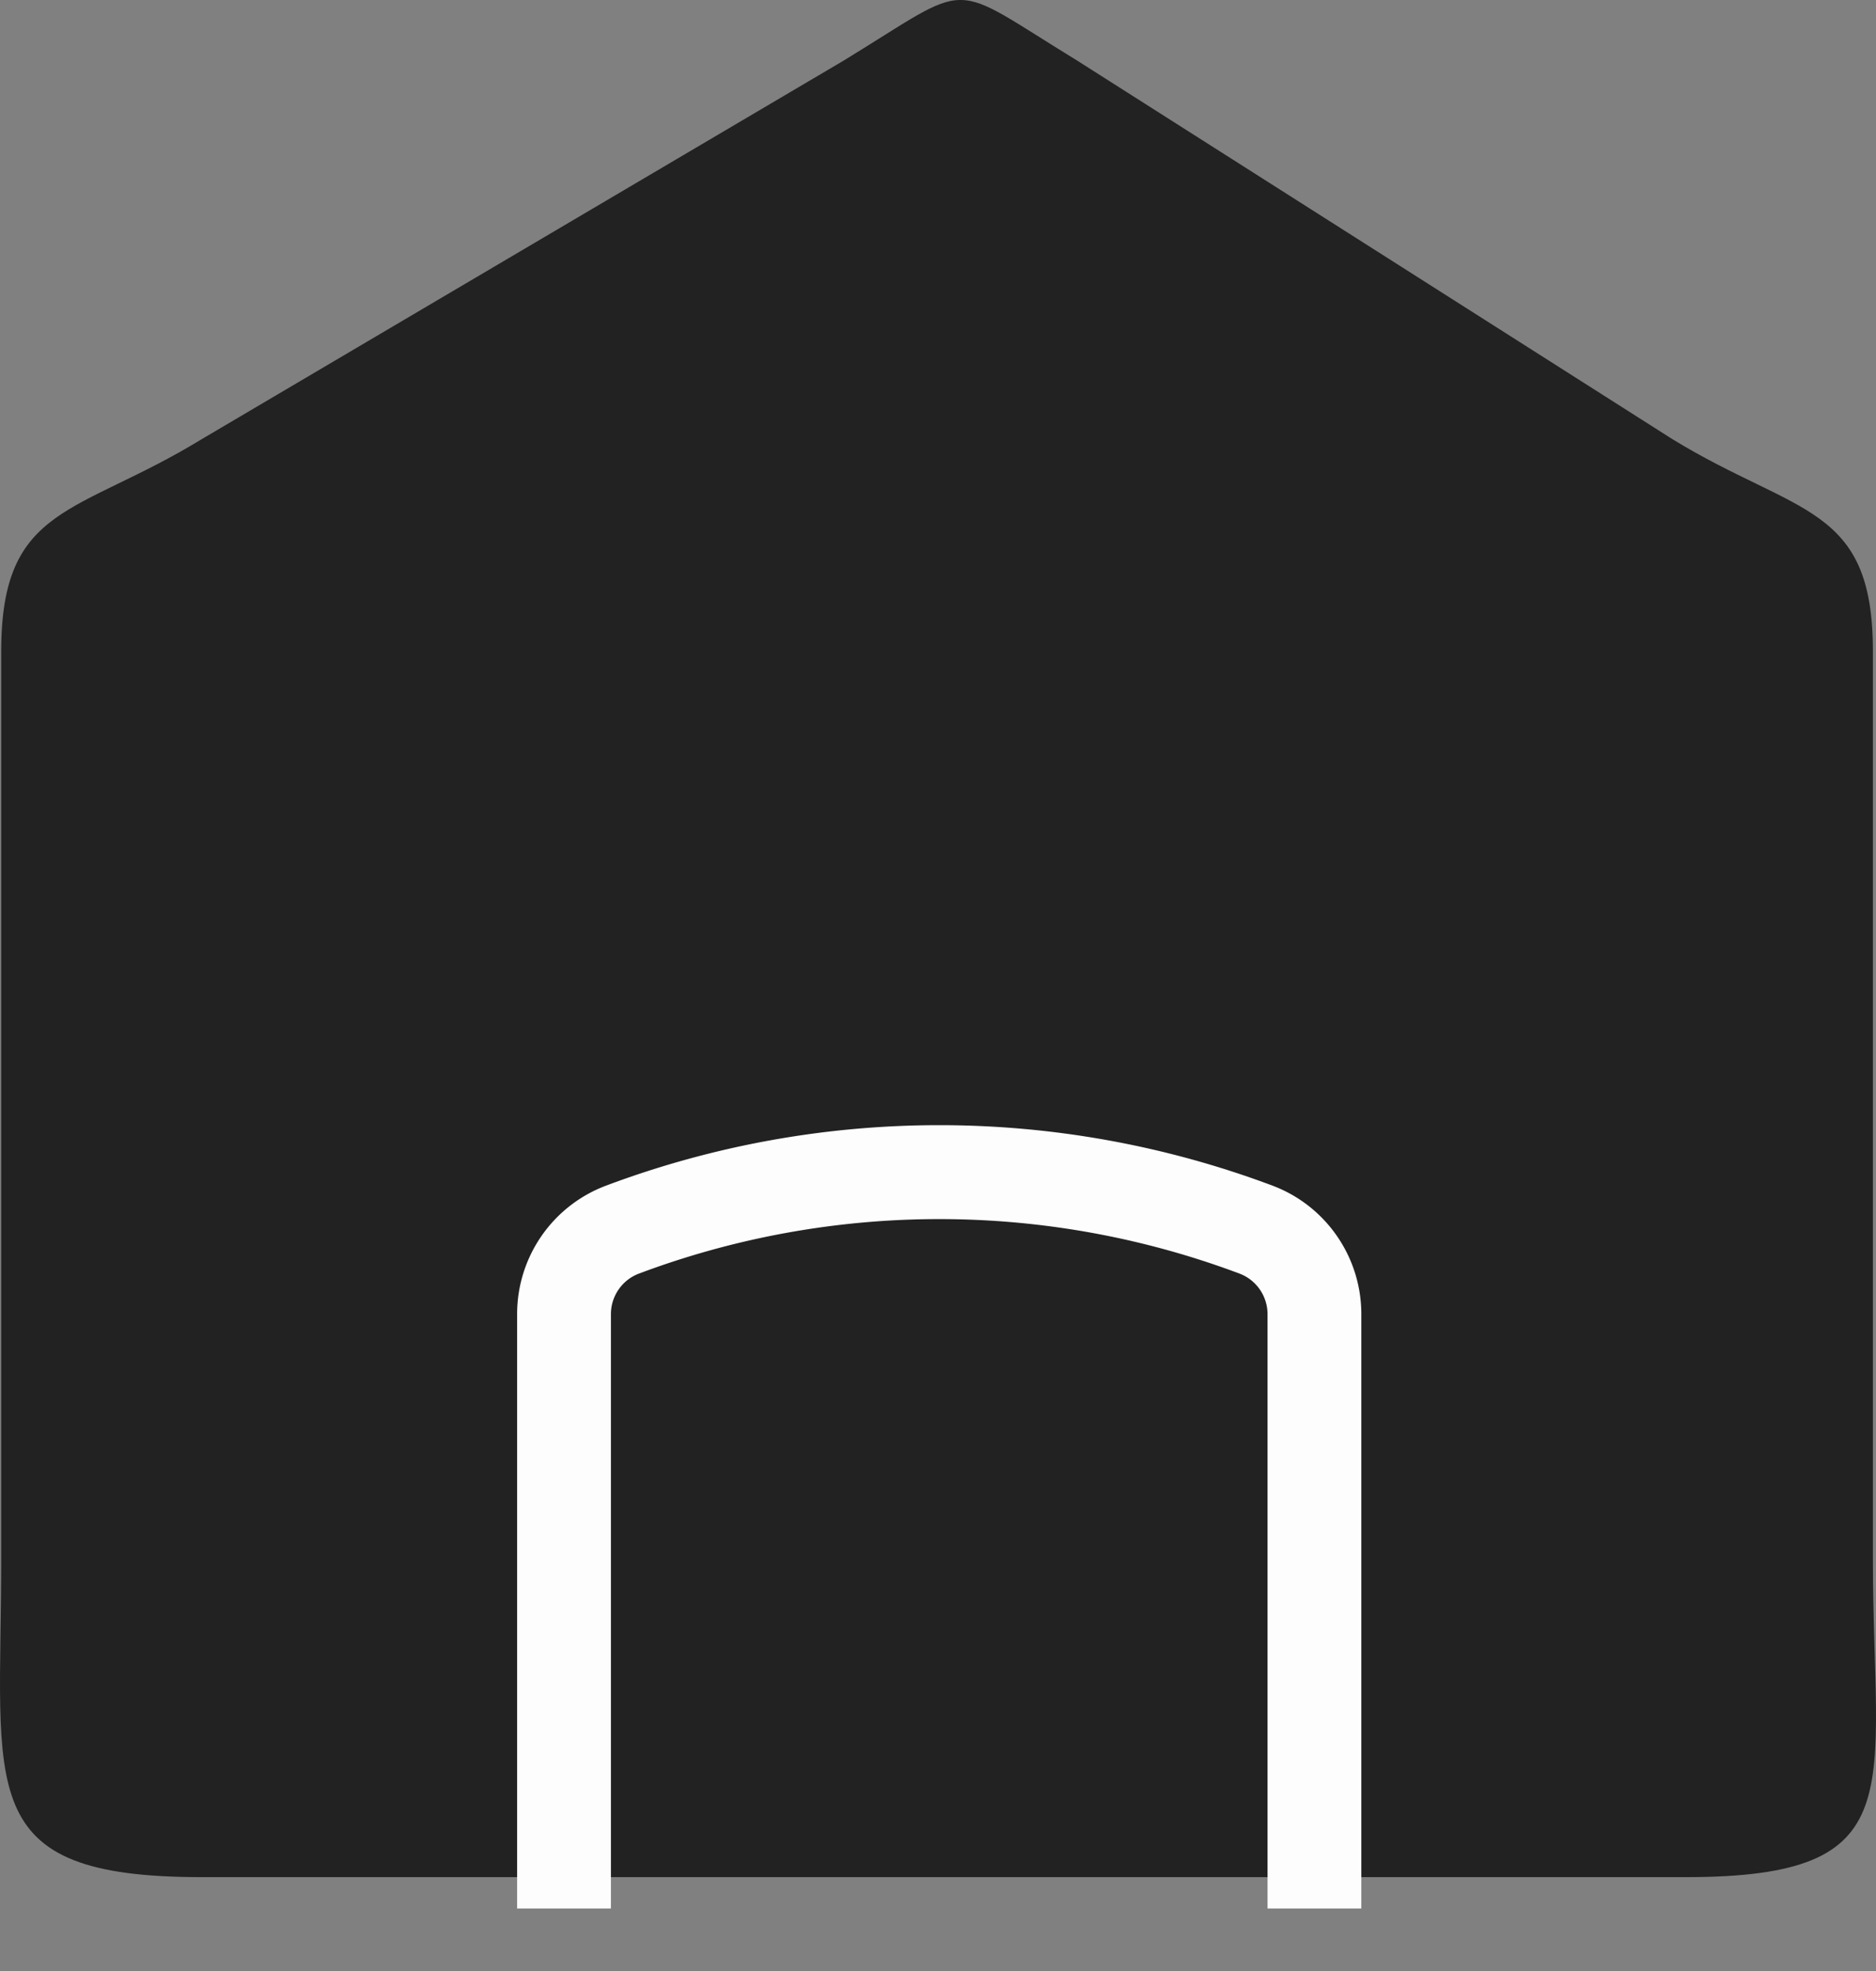 <svg width="20" height="21" fill="none" xmlns="http://www.w3.org/2000/svg"><rect width="100%" height="100%" fill="#808080" stroke="none"/><path d="M6.664 20H2.15C-.3 20 .013 19.08.013 16.613V6.937c0-1.563.81-1.447 2.136-2.257L8.992.647c1.413-.863 1.082-.863 2.494 0l6.345 4.033c1.326.81 2.136.694 2.136 2.257v9.676c0 2.468.453 3.387-1.995 3.387h-4.656m-6.652 0v-4.47c0-1.851 1.49-3.351 3.326-3.351 1.837 0 3.326 1.5 3.326 3.351V20m-6.652 0h6.652-6.652Z" fill="#222"/><path fill-rule="evenodd" clip-rule="evenodd" d="M6.462 12.632a10.115 10.115 0 0 1 7.103 0c.57.214.948.76.948 1.369v6.333h-1v-6.333a.462.462 0 0 0-.3-.432 9.115 9.115 0 0 0-6.4 0c-.18.067-.3.24-.3.432v6.333h-1v-6.333c0-.61.378-1.155.949-1.369Z" fill="#FDFDFD"/></svg>